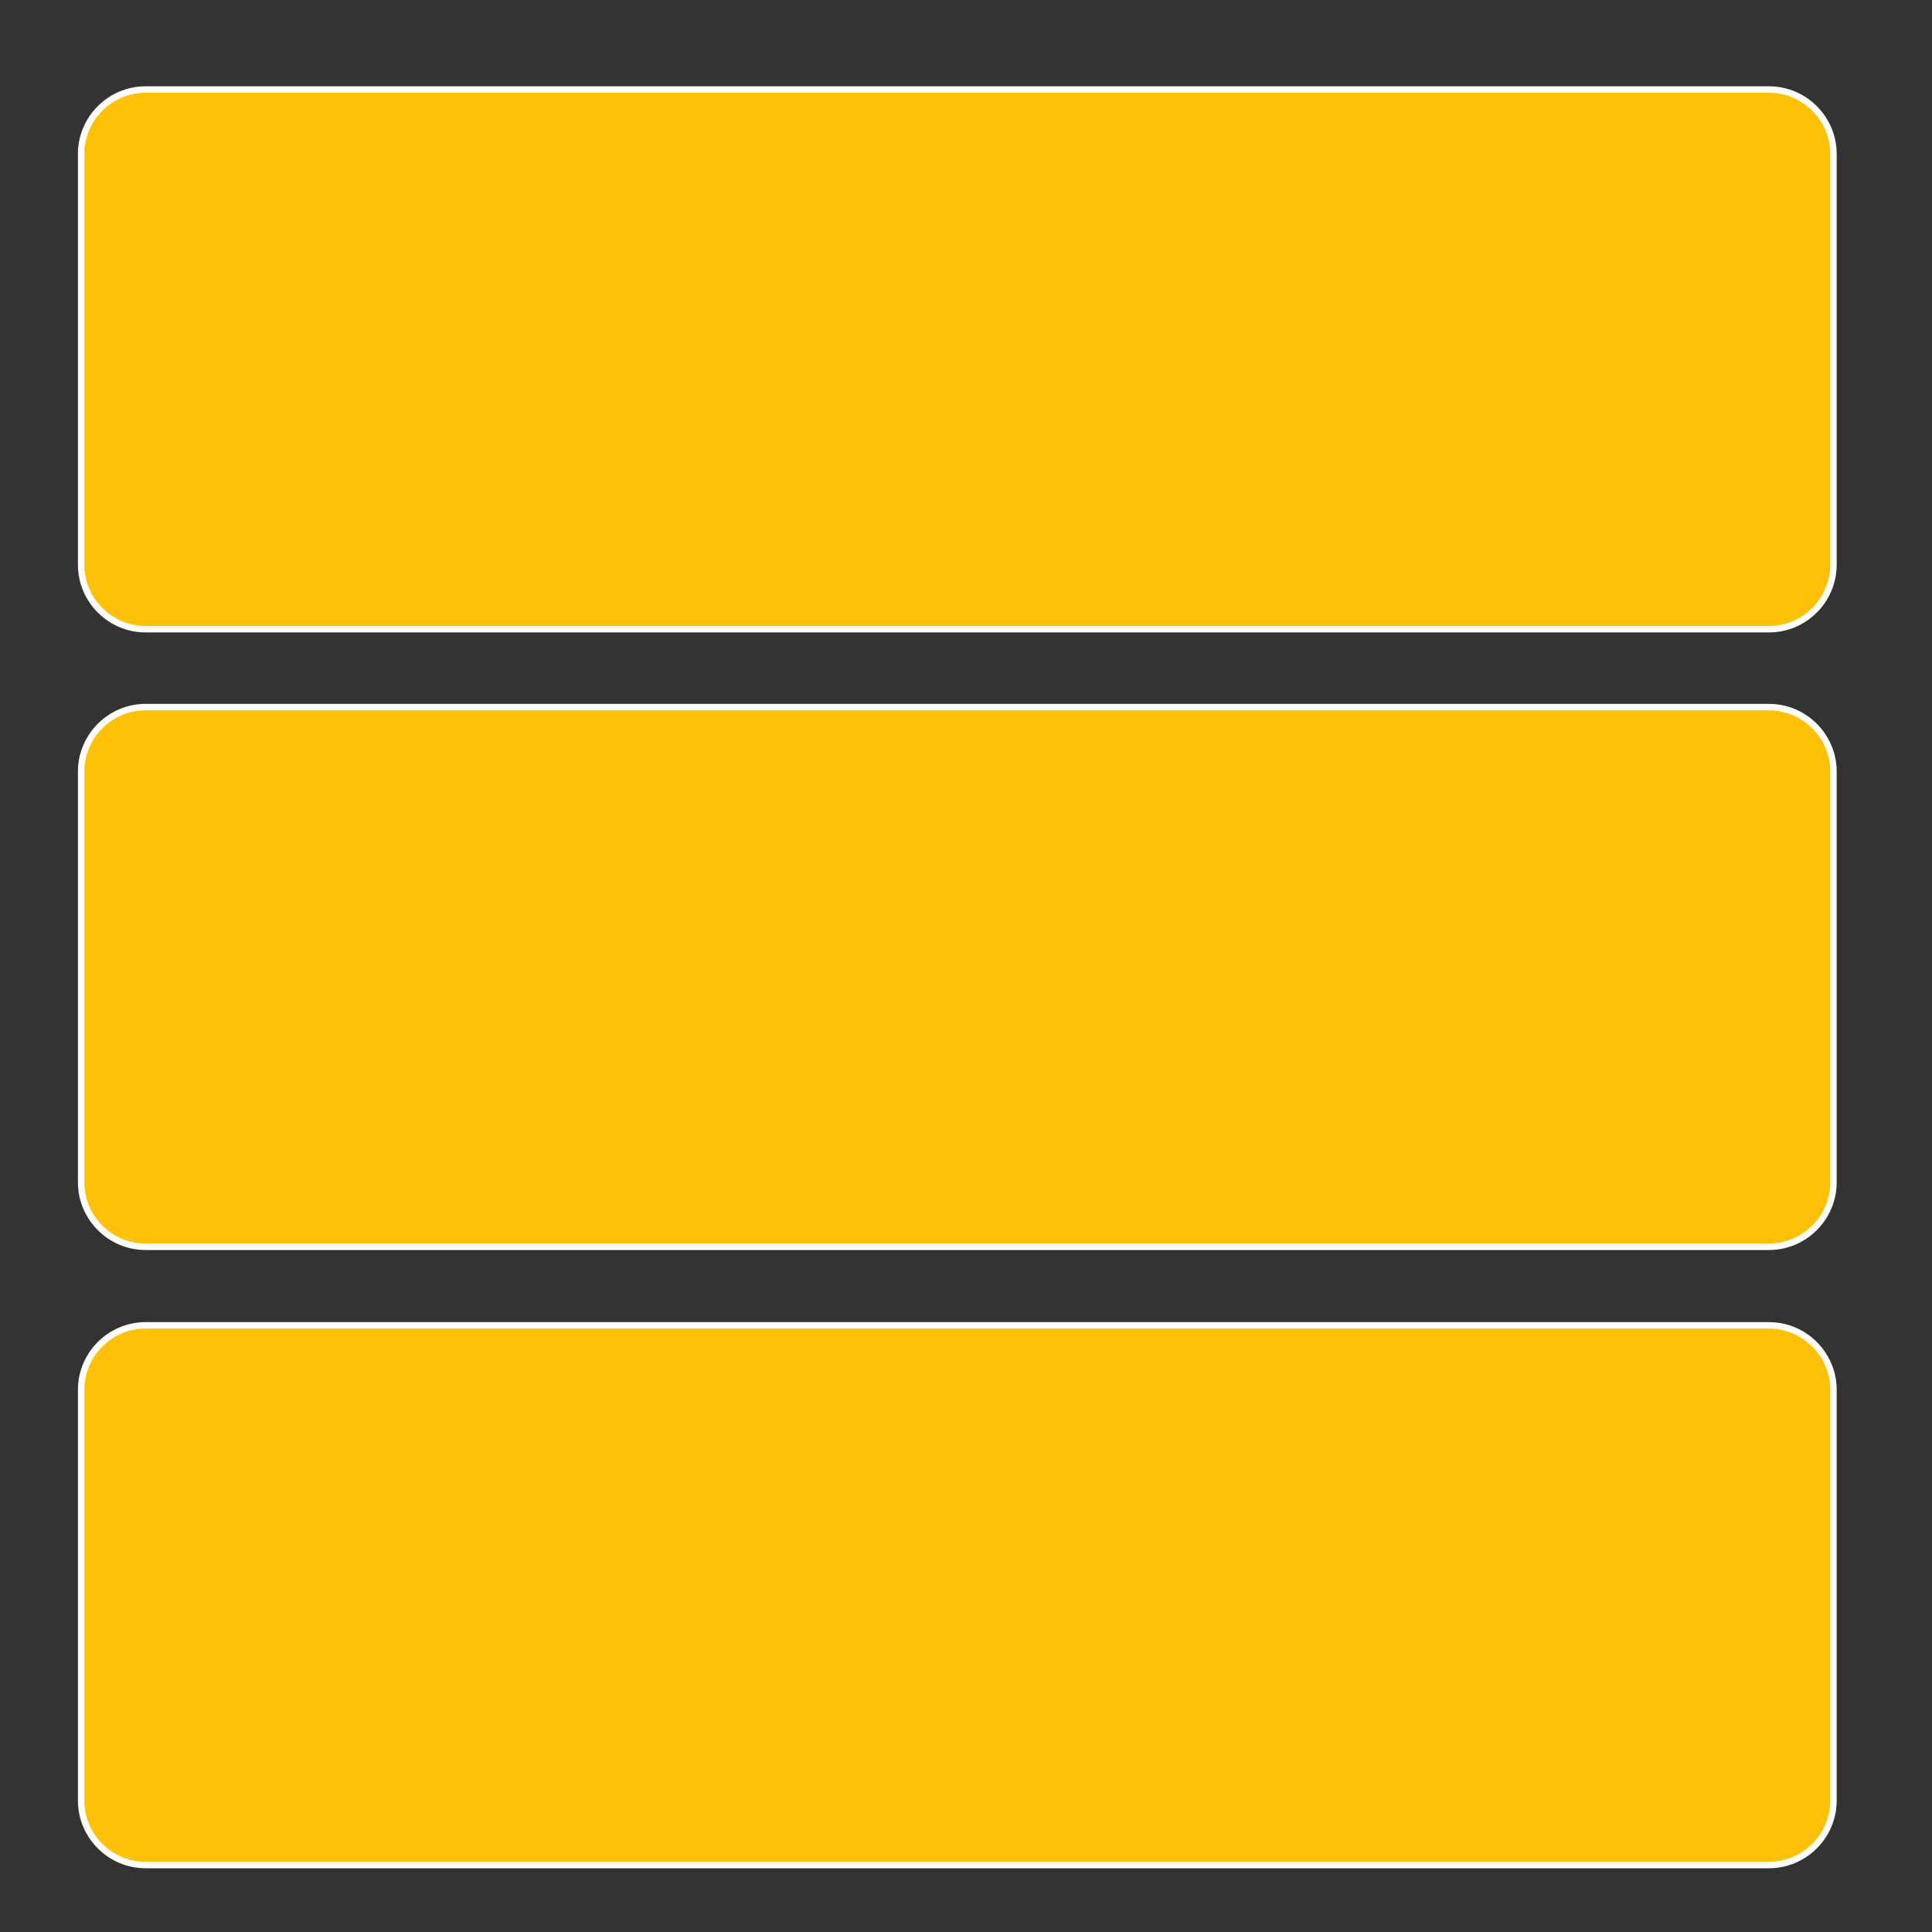 <?xml version="1.0" encoding="utf-8"?>
<!-- Generator: Adobe Illustrator 19.0.0, SVG Export Plug-In . SVG Version: 6.00 Build 0)  -->
<svg version="1.1" id="Layer_1" xmlns="http://www.w3.org/2000/svg" xmlns:xlink="http://www.w3.org/1999/xlink" x="0px" y="0px"
	 viewBox="0 0 300 300" style="enable-background:new 0 0 300 300;" xml:space="preserve">
<rect x="0" y="0" width="300" height="300" fill="#333333" stroke="none"/>
<style type="text/css">
	.st0{fill:#FFC107;stroke:#FFFFFF;stroke-miterlimit:10;}
</style>
<path id="XMLID_1_" class="st0" d="M274.7,97.7H22.6c-5.5,0-10-4.5-10-10V23.9c0-5.5,4.5-10,10-10h252.1c5.5,0,10,4.5,10,10v63.8
	C284.7,93.2,280.2,97.7,274.7,97.7z"/>
<path id="XMLID_3_" class="st0" d="M274.7,193.6H22.6c-5.5,0-10-4.5-10-10v-63.8c0-5.5,4.5-10,10-10h252.1c5.5,0,10,4.5,10,10v63.8
	C284.7,189.1,280.2,193.6,274.7,193.6z"/>
<path id="XMLID_4_" class="st0" d="M274.7,289.6H22.6c-5.5,0-10-4.5-10-10v-63.8c0-5.5,4.5-10,10-10h252.1c5.5,0,10,4.5,10,10v63.8
	C284.7,285.1,280.2,289.6,274.7,289.6z"/>
</svg>
